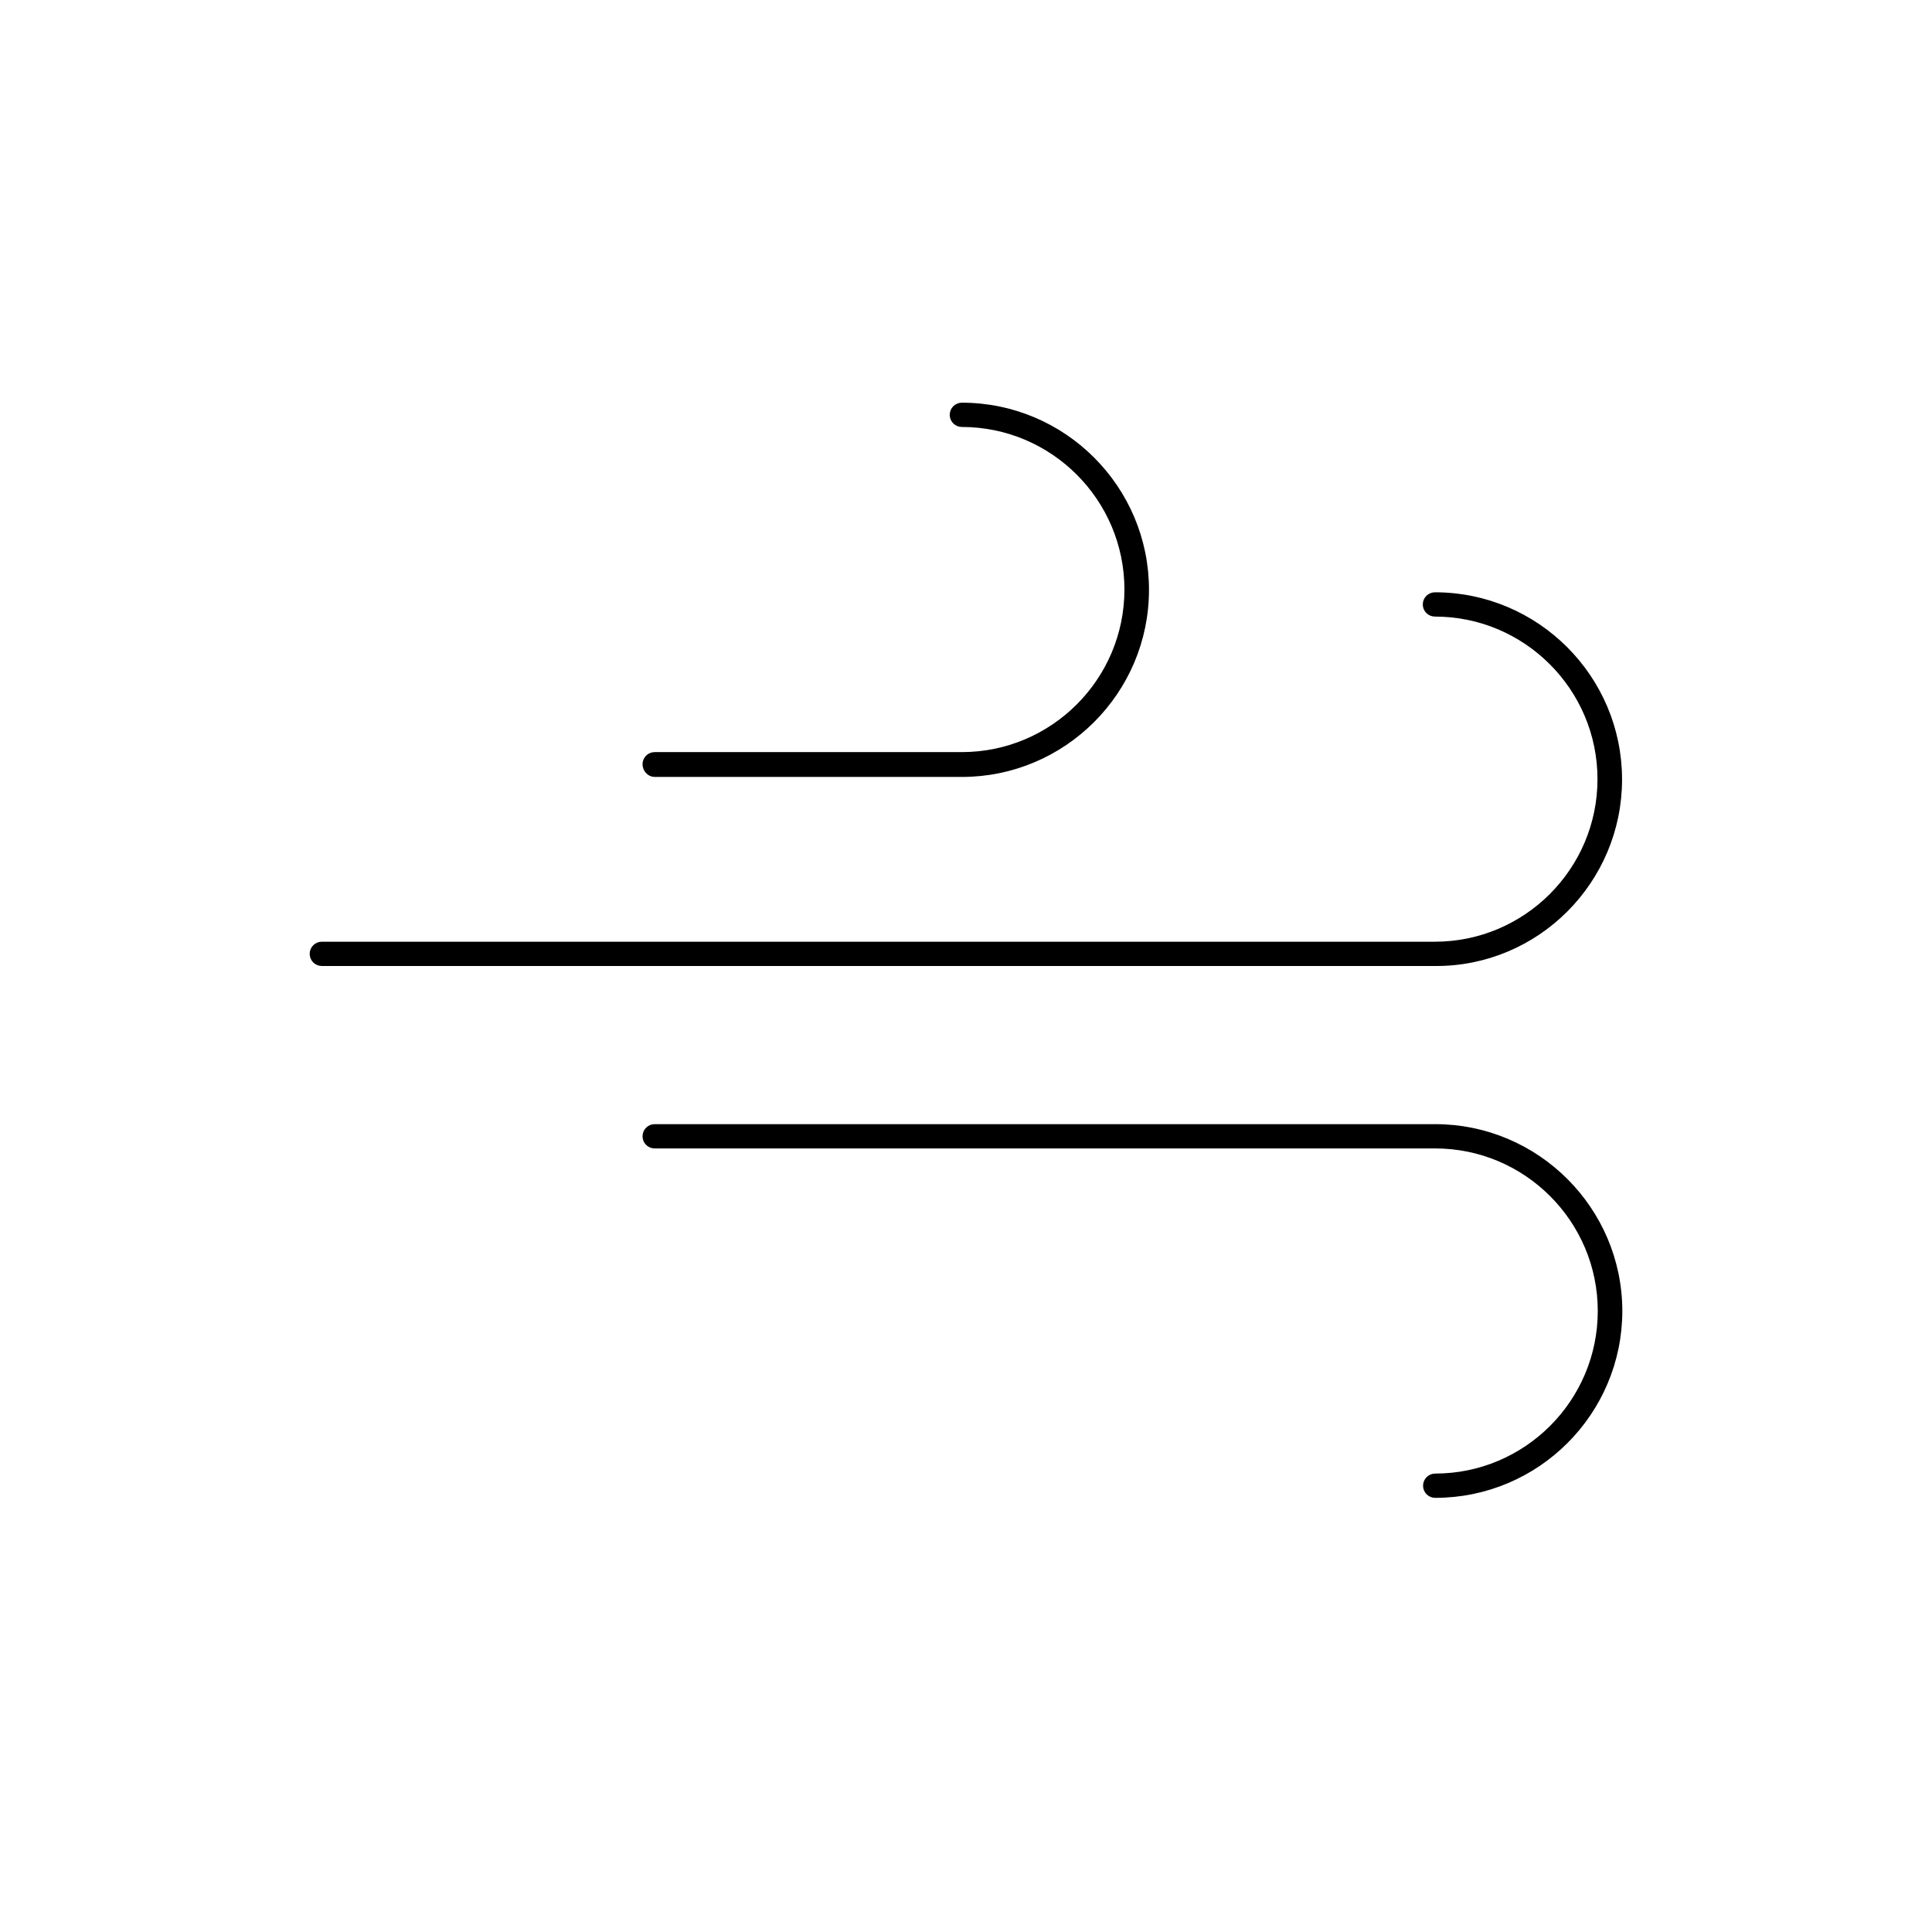 <?xml version="1.0" encoding="utf-8"?>
<!-- Generator: Adobe Illustrator 26.1.0, SVG Export Plug-In . SVG Version: 6.00 Build 0)  -->
<svg version="1.1" id="Layer_1" xmlns="http://www.w3.org/2000/svg" xmlns:xlink="http://www.w3.org/1999/xlink" x="0px" y="0px"
	 viewBox="0 0 700 700" style="enable-background:new 0 0 700 700;" xml:space="preserve">
<style type="text/css">
	.st0{stroke:#000000;stroke-width:3;stroke-miterlimit:10;}
</style>
<g>
	<path class="st0" d="M237.2,280h111.3c36.5,0,66.3-29.7,66.3-66.3c0-36.5-29.7-66.3-66.3-66.3c-1.6,0-2.9,1.3-2.9,2.9
		c0,1.6,1.3,2.9,2.9,2.9c33.3,0,60.4,27.1,60.4,60.4c0,33.3-27.1,60.4-60.4,60.4l-111.3,0c-1.6,0-2.9,1.3-2.9,2.9
		S235.6,280,237.2,280L237.2,280z"/>
	<path class="st0" d="M586.2,282.4c0-36.5-29.7-66.3-66.3-66.3c-1.6,0-2.9,1.3-2.9,2.9s1.3,2.9,2.9,2.9c33.3,0,60.4,27.1,60.4,60.4
		c0,33.3-27.1,60.4-60.4,60.4l-403.3,0c-1.6,0-2.9,1.3-2.9,2.9s1.3,2.9,2.9,2.9H520C556.5,348.7,586.2,318.9,586.2,282.4
		L586.2,282.4z"/>
	<path class="st0" d="M520,408.8H237.2c-1.6,0-2.9,1.3-2.9,2.9s1.3,2.9,2.9,2.9H520c33.3,0,60.4,27.1,60.4,60.4
		c0,33.3-27.1,60.4-60.4,60.4c-1.6,0-2.9,1.3-2.9,2.9c0,1.6,1.3,2.9,2.9,2.9c36.6,0,66.3-29.7,66.3-66.3
		C586.2,438.5,556.5,408.8,520,408.8z"/>
</g>
</svg>
